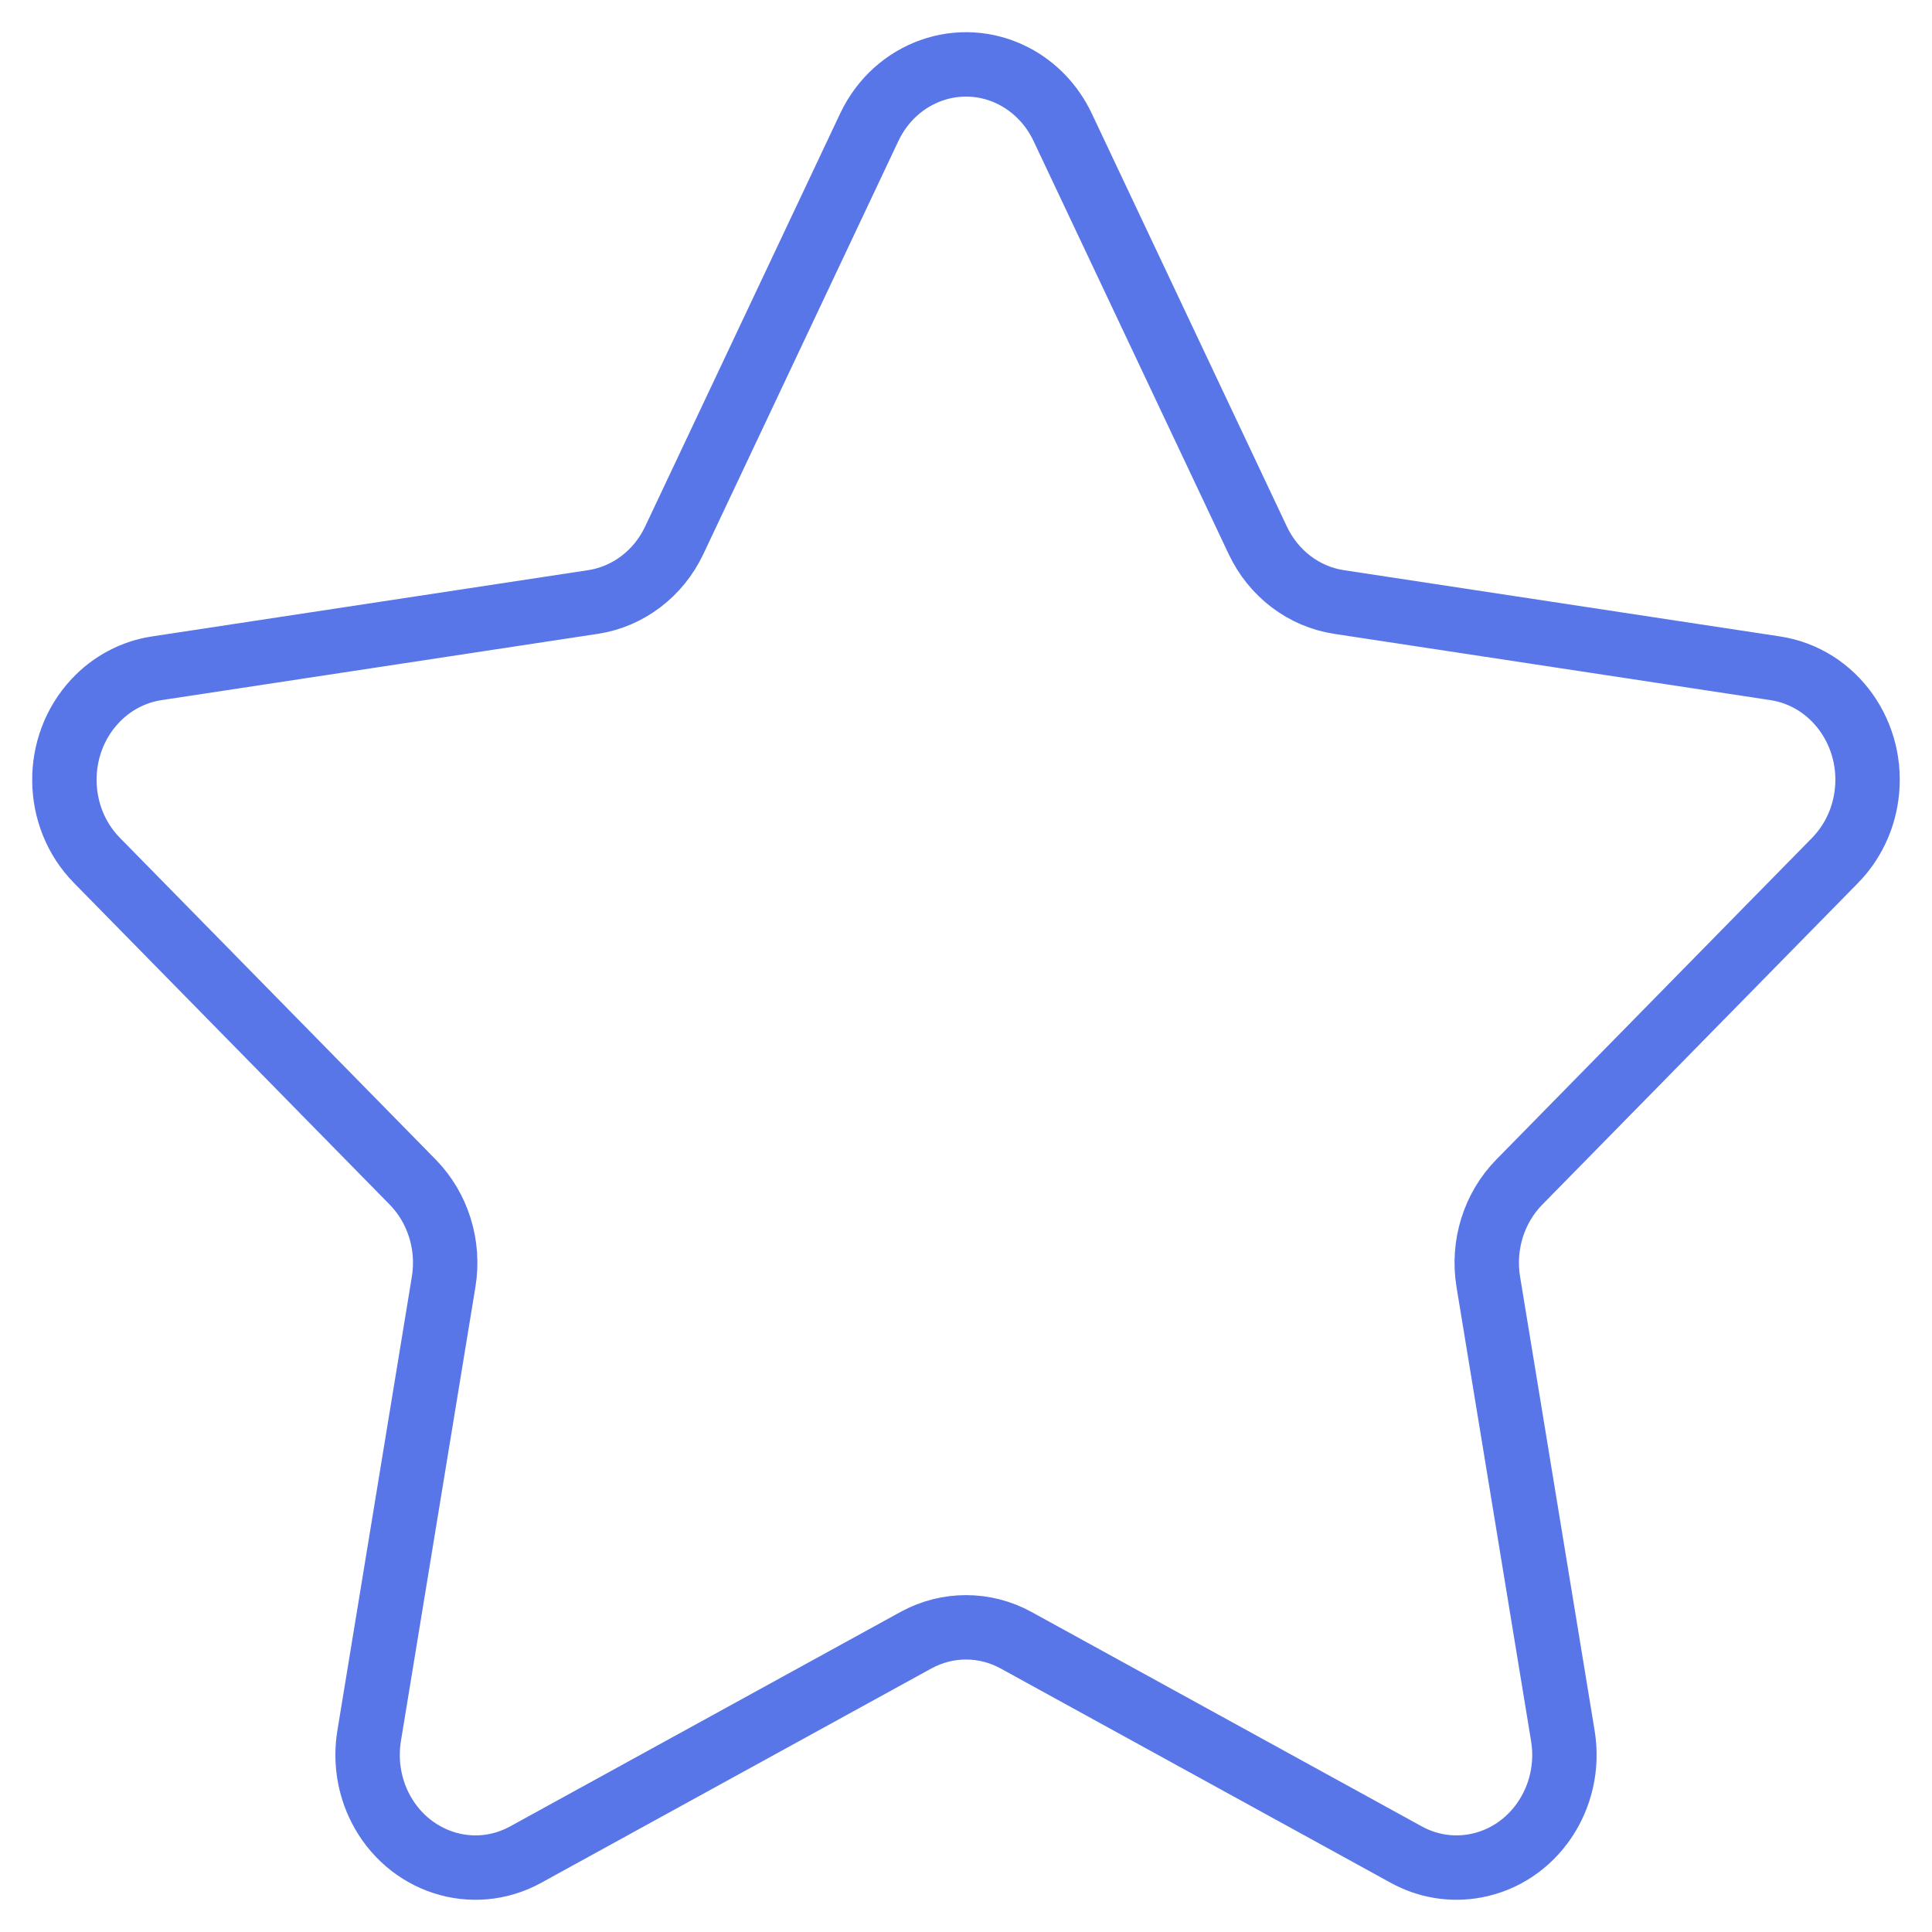 <svg width="30" height="30" viewBox="0 0 30 30" fill="none" xmlns="http://www.w3.org/2000/svg">
<path fill-rule="evenodd" clip-rule="evenodd" d="M14.221 25.47L8.161 28.799C7.343 29.248 6.331 28.919 5.9 28.064C5.729 27.724 5.67 27.334 5.732 26.954L6.889 19.903C6.982 19.336 6.802 18.757 6.408 18.355L1.506 13.361C0.843 12.687 0.83 11.579 1.475 10.887C1.732 10.611 2.069 10.432 2.434 10.377L9.208 9.348C9.753 9.265 10.225 8.907 10.469 8.391L13.498 1.976C13.908 1.109 14.912 0.753 15.741 1.181C16.071 1.351 16.338 1.631 16.501 1.976L19.531 8.391C19.775 8.907 20.246 9.265 20.792 9.348L27.566 10.377C28.481 10.516 29.115 11.403 28.982 12.36C28.929 12.741 28.758 13.092 28.494 13.361L23.592 18.355C23.197 18.757 23.017 19.336 23.11 19.903L24.268 26.954C24.424 27.907 23.812 28.811 22.901 28.974C22.538 29.04 22.164 28.978 21.838 28.799L15.779 25.47C15.291 25.202 14.709 25.202 14.221 25.47Z" stroke="#5876E8"/>
</svg>
